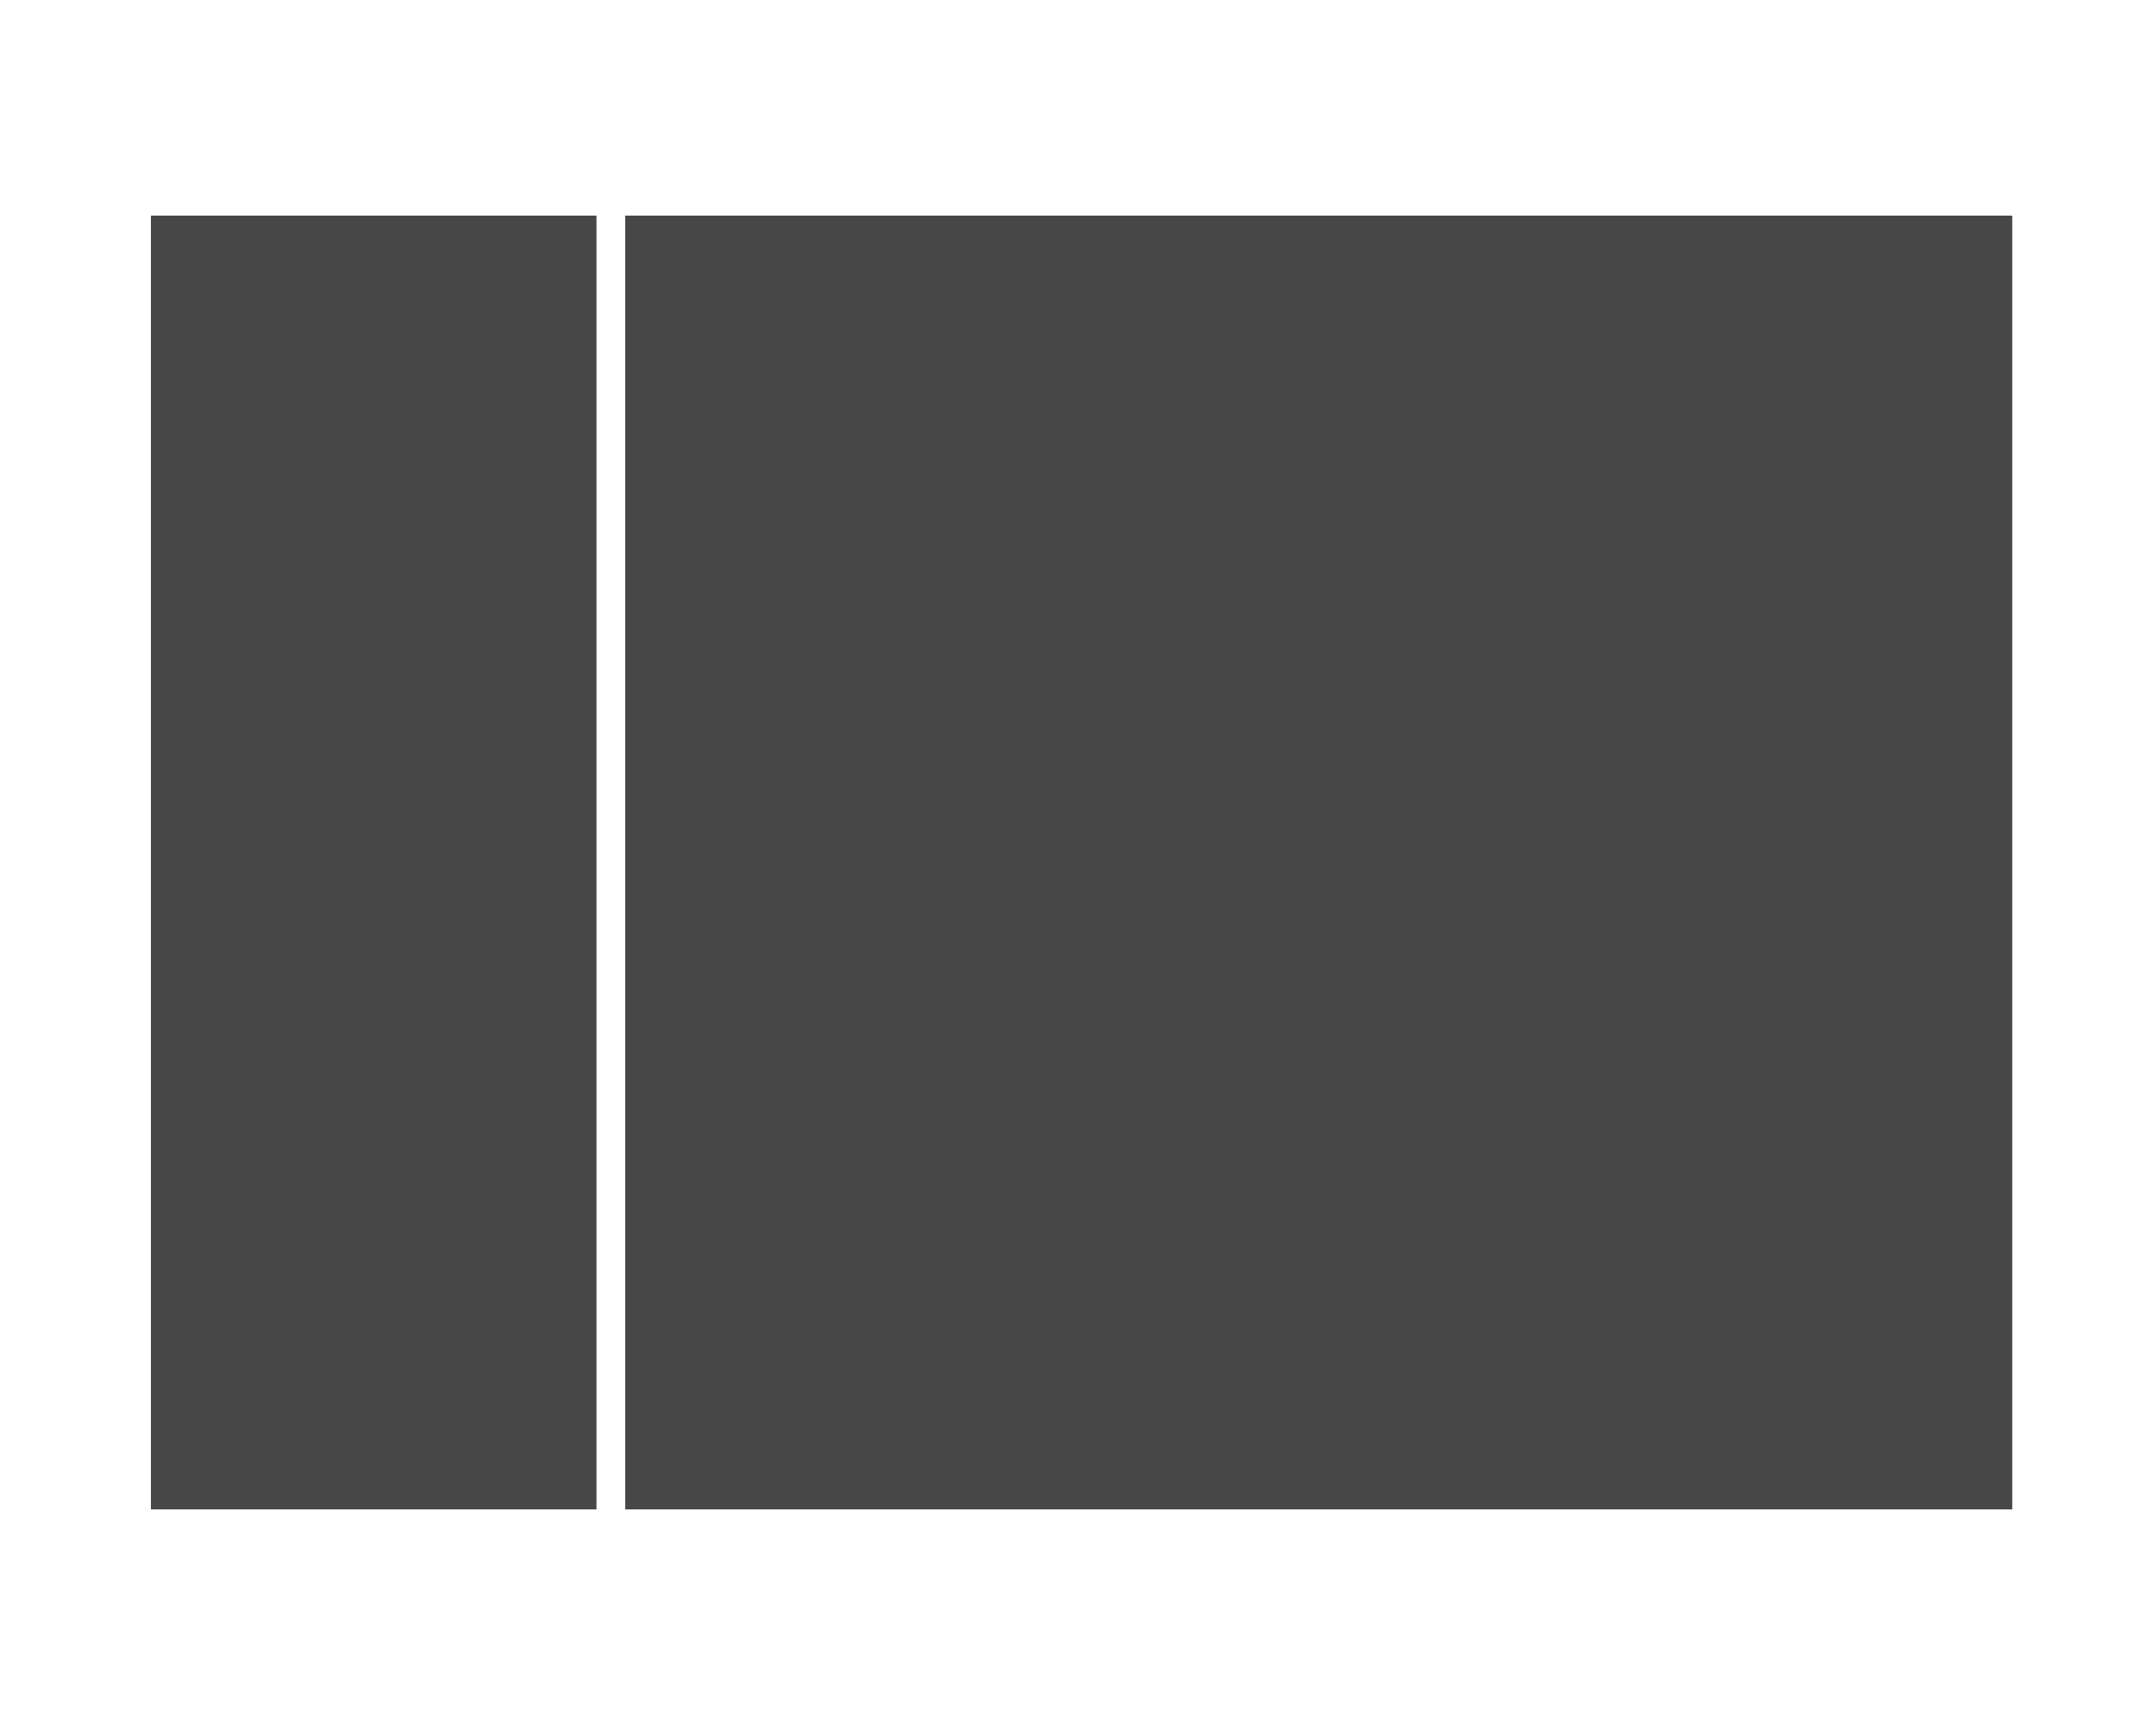 <?xml version="1.0" encoding="UTF-8"?>
<svg width="300px" height="240px" viewBox="0 0 300 240" version="1.1" xmlns="http://www.w3.org/2000/svg" xmlns:xlink="http://www.w3.org/1999/xlink">
    <!-- Generator: Sketch 47 (45396) - http://www.bohemiancoding.com/sketch -->
    <title>column-1of-3wider</title>
    <desc>Created with Sketch.</desc>
    <defs></defs>
    <g id="Page-1" stroke="none" stroke-width="1" fill="none" fill-rule="evenodd">
        <g id="column-1of-3wider" fill="#474747">
            <g id="Group" transform="translate(21, 30)">
                <rect id="Rectangle" x="0" y="0" width="62" height="180"></rect>
                <rect id="Rectangle" x="66" y="0" width="193" height="180"></rect>
            </g>
        </g>
    </g>
</svg>